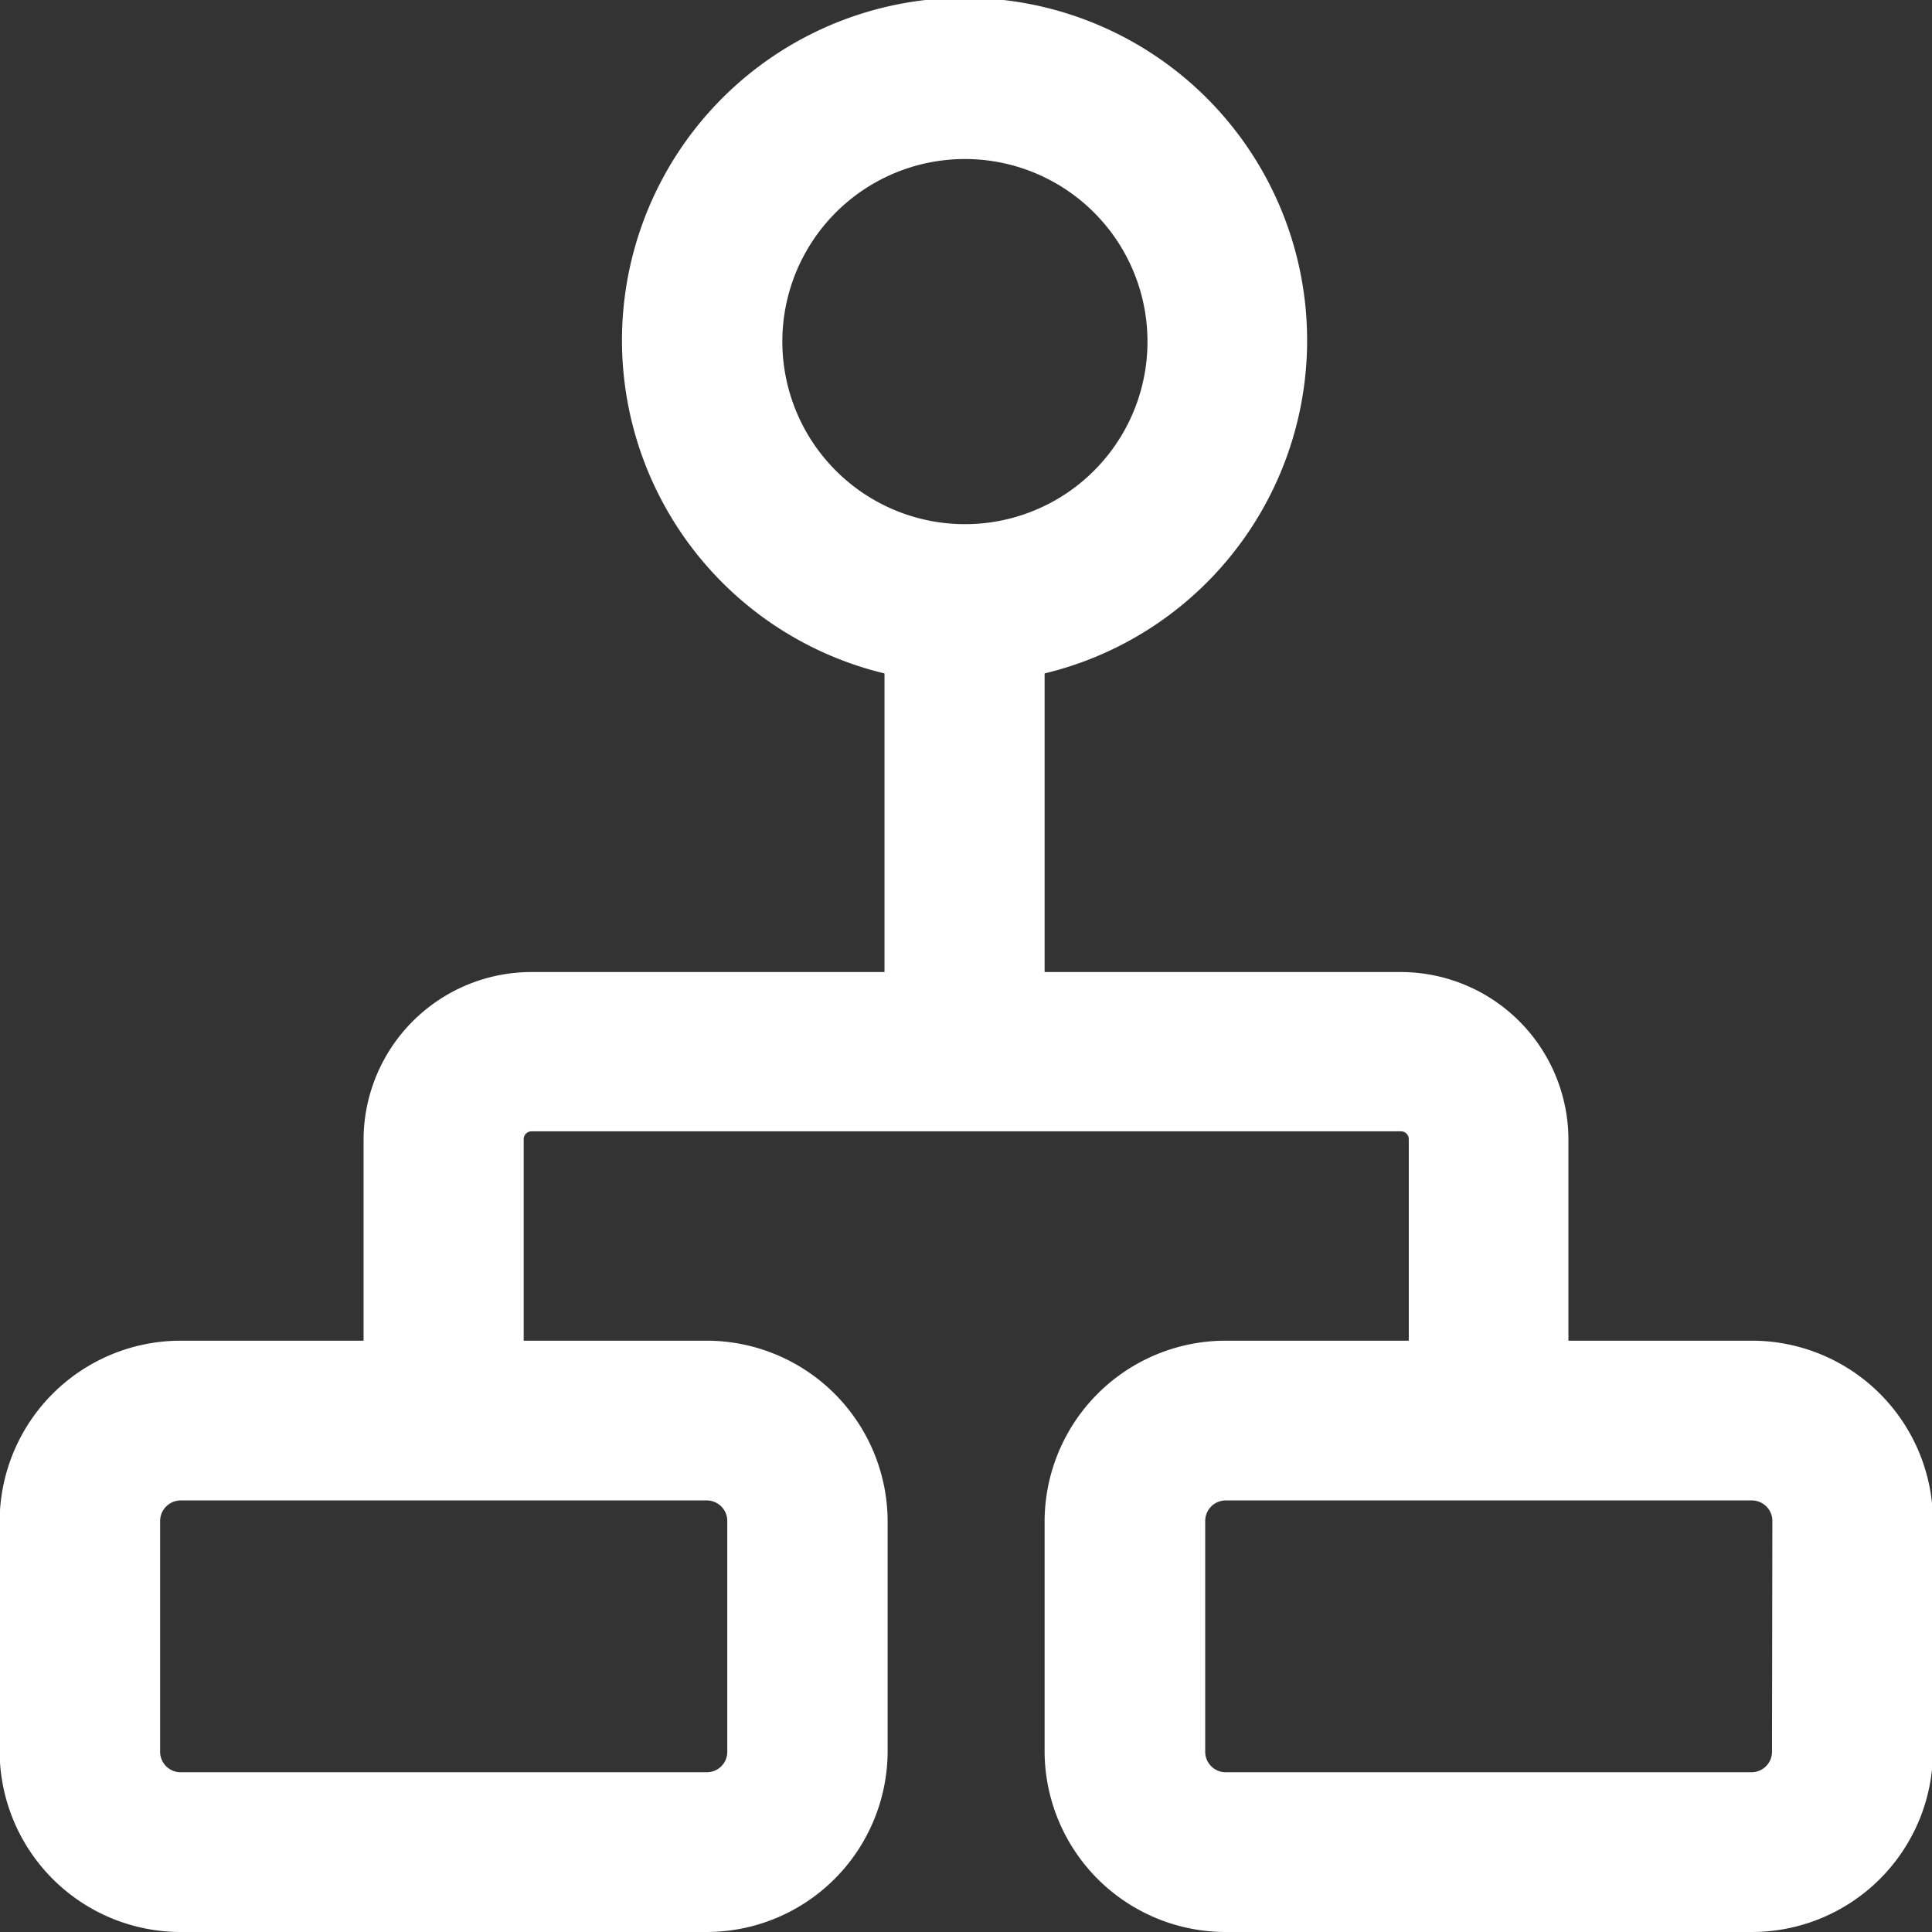 <svg xmlns="http://www.w3.org/2000/svg" width="16" height="16" viewBox="0 0 16 16">
  <rect x="0" y="0" width="16" height="16" fill="#333333" stroke="none"/>
  <g id="Group_5668" data-name="Group 5668" transform="translate(-6289 -16307)">
    <path id="Path_13948" data-name="Path 13948" d="M14.554,11.153H13.038V9.485A1.39,1.39,0,0,0,11.648,8.1H8.7V5.627a2.837,2.837,0,1,0-1.326,0V8.1H4.451A1.391,1.391,0,0,0,3.06,9.485v1.668H1.546a1.5,1.5,0,0,0-1.5,1.494v1.91a1.5,1.5,0,0,0,1.5,1.493H5.9a1.5,1.5,0,0,0,1.5-1.493v-1.91a1.5,1.5,0,0,0-1.5-1.494H4.386V9.485a.065.065,0,0,1,.065-.066h7.2a.065.065,0,0,1,.065.066v1.668H10.2a1.5,1.5,0,0,0-1.5,1.494v1.91a1.5,1.5,0,0,0,1.5,1.493h4.357a1.5,1.5,0,0,0,1.5-1.493v-1.91A1.5,1.5,0,0,0,14.554,11.153ZM6.528,2.881A1.512,1.512,0,1,1,8.04,4.391,1.513,1.513,0,0,1,6.528,2.881Zm-.456,9.766v1.91a.169.169,0,0,1-.169.17H1.546a.17.17,0,0,1-.171-.17v-1.91a.171.171,0,0,1,.171-.171H5.9A.17.17,0,0,1,6.072,12.647Zm8.652,1.91a.17.17,0,0,1-.17.17H10.2a.17.17,0,0,1-.17-.17v-1.91a.17.17,0,0,1,.17-.171h4.357a.17.17,0,0,1,.17.171Z" transform="translate(6288.951 16306.95)" fill="#ffffff"/>
    <rect id="Rectangle_1663" data-name="Rectangle 1663" width="16" height="16" transform="translate(6289 16307)" fill="none"/>
  </g>
</svg>
